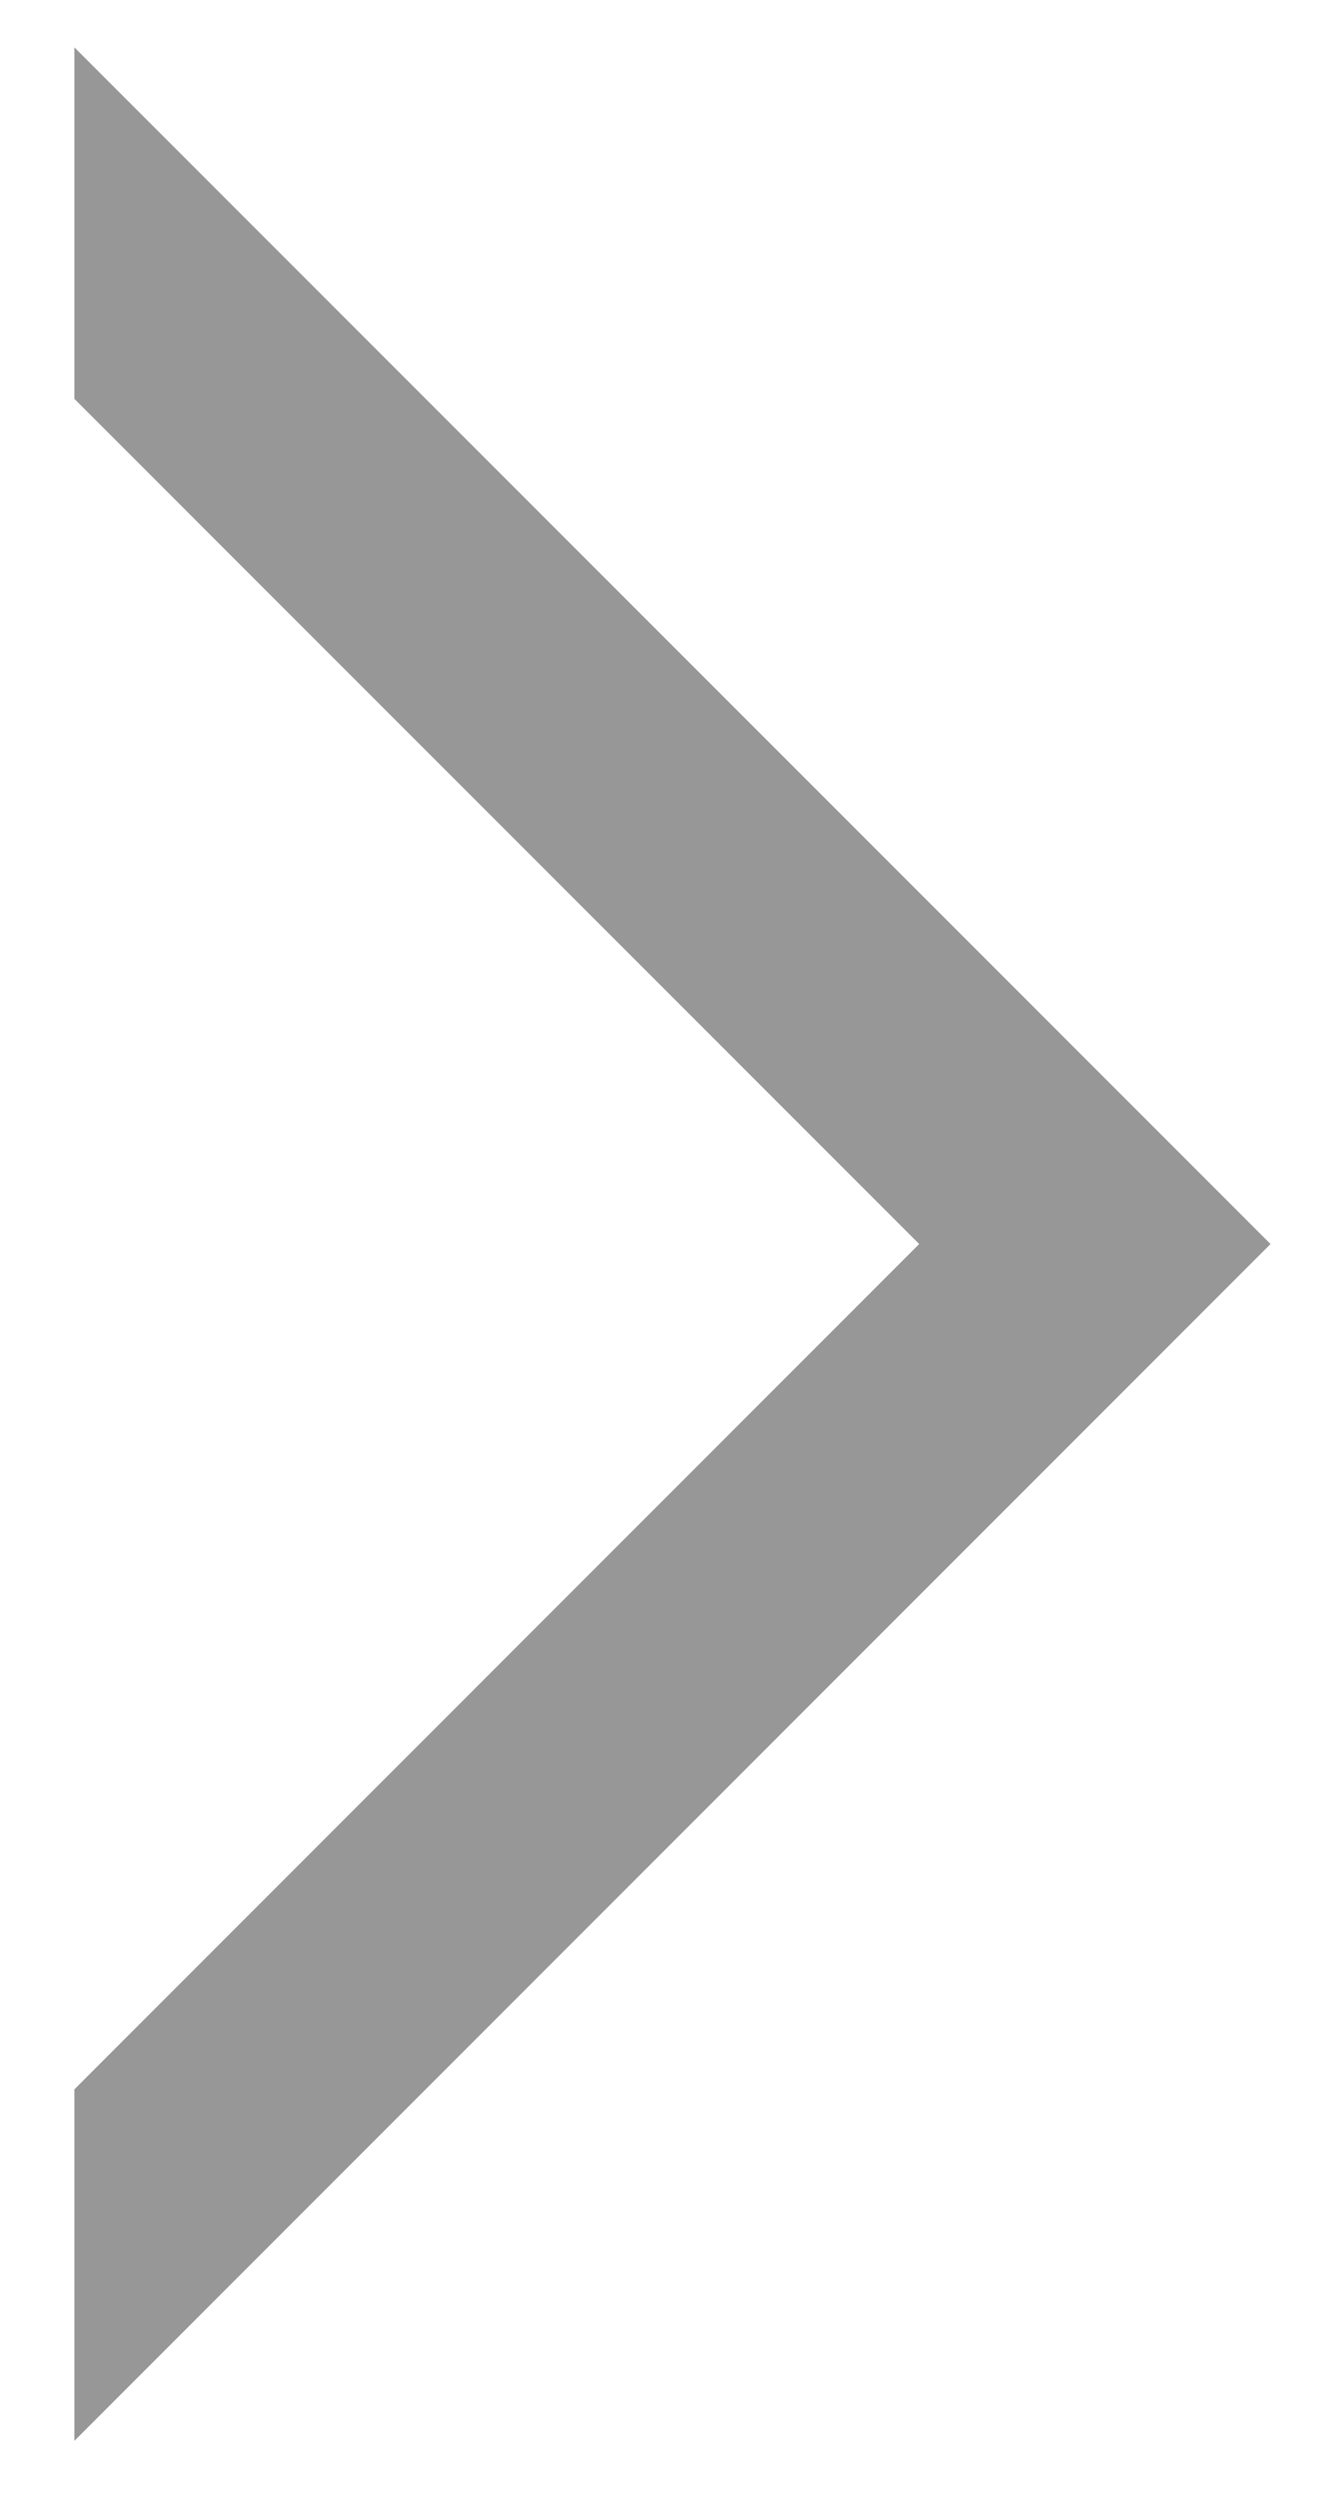 <svg width="9" height="17" viewBox="0 0 9 17" fill="none" xmlns="http://www.w3.org/2000/svg">
<path id="Fill 3" fill-rule="evenodd" clip-rule="evenodd" d="M0.506 0.322V2.712L6.253 8.459L0.506 14.207V16.597L8.643 8.459L0.506 0.322Z" fill="#979797"/>
</svg>
